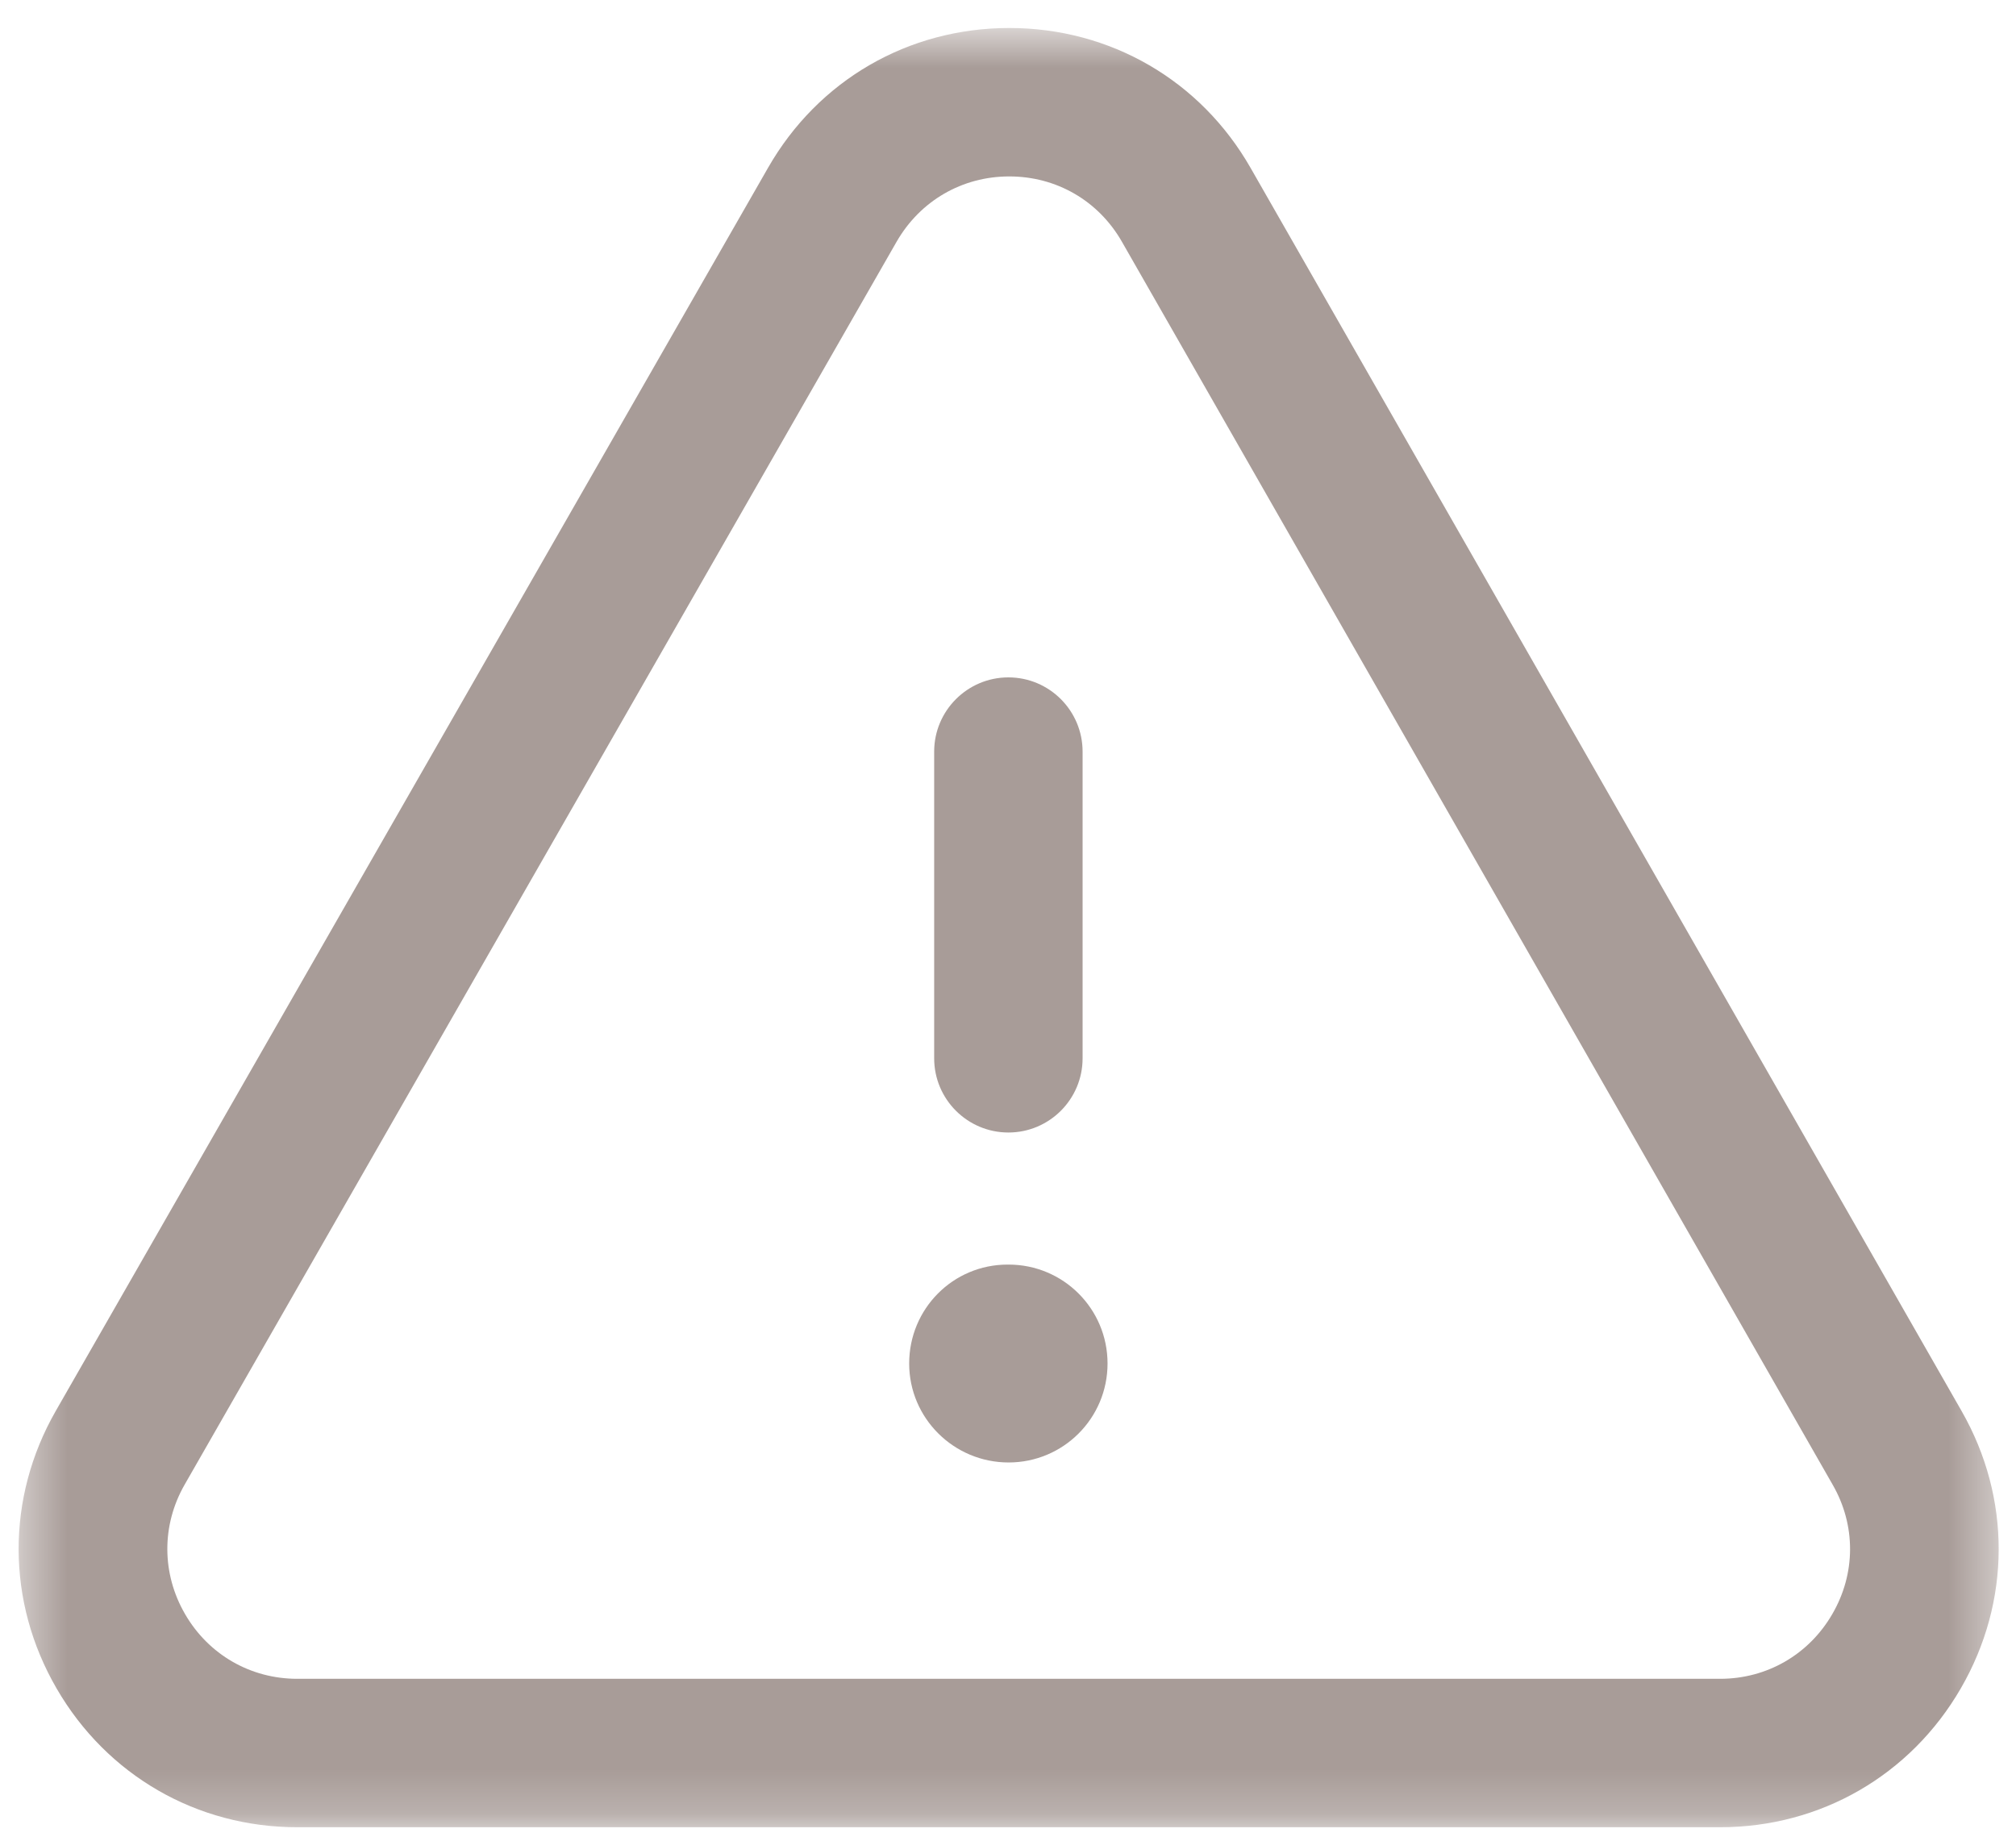 <svg width="45" height="41" viewBox="0 0 45 41" fill="none" xmlns="http://www.w3.org/2000/svg">
<mask id="mask0_342_271" style="mask-type:luminance" maskUnits="userSpaceOnUse" x="0" y="0" width="45" height="41">
<path fill-rule="evenodd" clip-rule="evenodd" d="M0.416 0.625H44.613V40.785H0.416V0.625Z" fill="white"/>
</mask>
<g mask="url(#mask0_342_271)">
<path fill-rule="evenodd" clip-rule="evenodd" d="M22.528 3.938C21.477 3.938 20.541 4.481 20.015 5.393L4.12 33.141C3.603 34.046 3.607 35.126 4.131 36.029C4.654 36.932 5.59 37.473 6.635 37.473H38.397C39.44 37.473 40.376 36.932 40.899 36.029C41.425 35.126 41.429 34.046 40.908 33.141L25.041 5.393C24.518 4.481 23.582 3.938 22.528 3.938ZM38.397 40.786H6.635C4.395 40.786 2.388 39.629 1.264 37.69C0.14 35.753 0.133 33.436 1.244 31.495L17.144 3.745C18.262 1.791 20.273 0.625 22.528 0.625H22.53C24.783 0.625 26.799 1.793 27.916 3.75L43.785 31.495C44.896 33.436 44.89 35.753 43.766 37.69C42.642 39.629 40.634 40.786 38.397 40.786Z" fill="#A89C98"/>
</g>
<path fill-rule="evenodd" clip-rule="evenodd" d="M22.509 25.279C21.595 25.279 20.852 24.537 20.852 23.623V16.777C20.852 15.863 21.595 15.12 22.509 15.12C23.423 15.12 24.165 15.863 24.165 16.777V23.623C24.165 24.537 23.423 25.279 22.509 25.279Z" fill="#A89C98"/>
<path fill-rule="evenodd" clip-rule="evenodd" d="M22.513 32.644C21.292 32.644 20.294 31.657 20.294 30.435C20.294 29.214 21.272 28.227 22.491 28.227H22.513C23.735 28.227 24.722 29.214 24.722 30.435C24.722 31.657 23.735 32.644 22.513 32.644Z" fill="#A89C98"/>
</svg>
